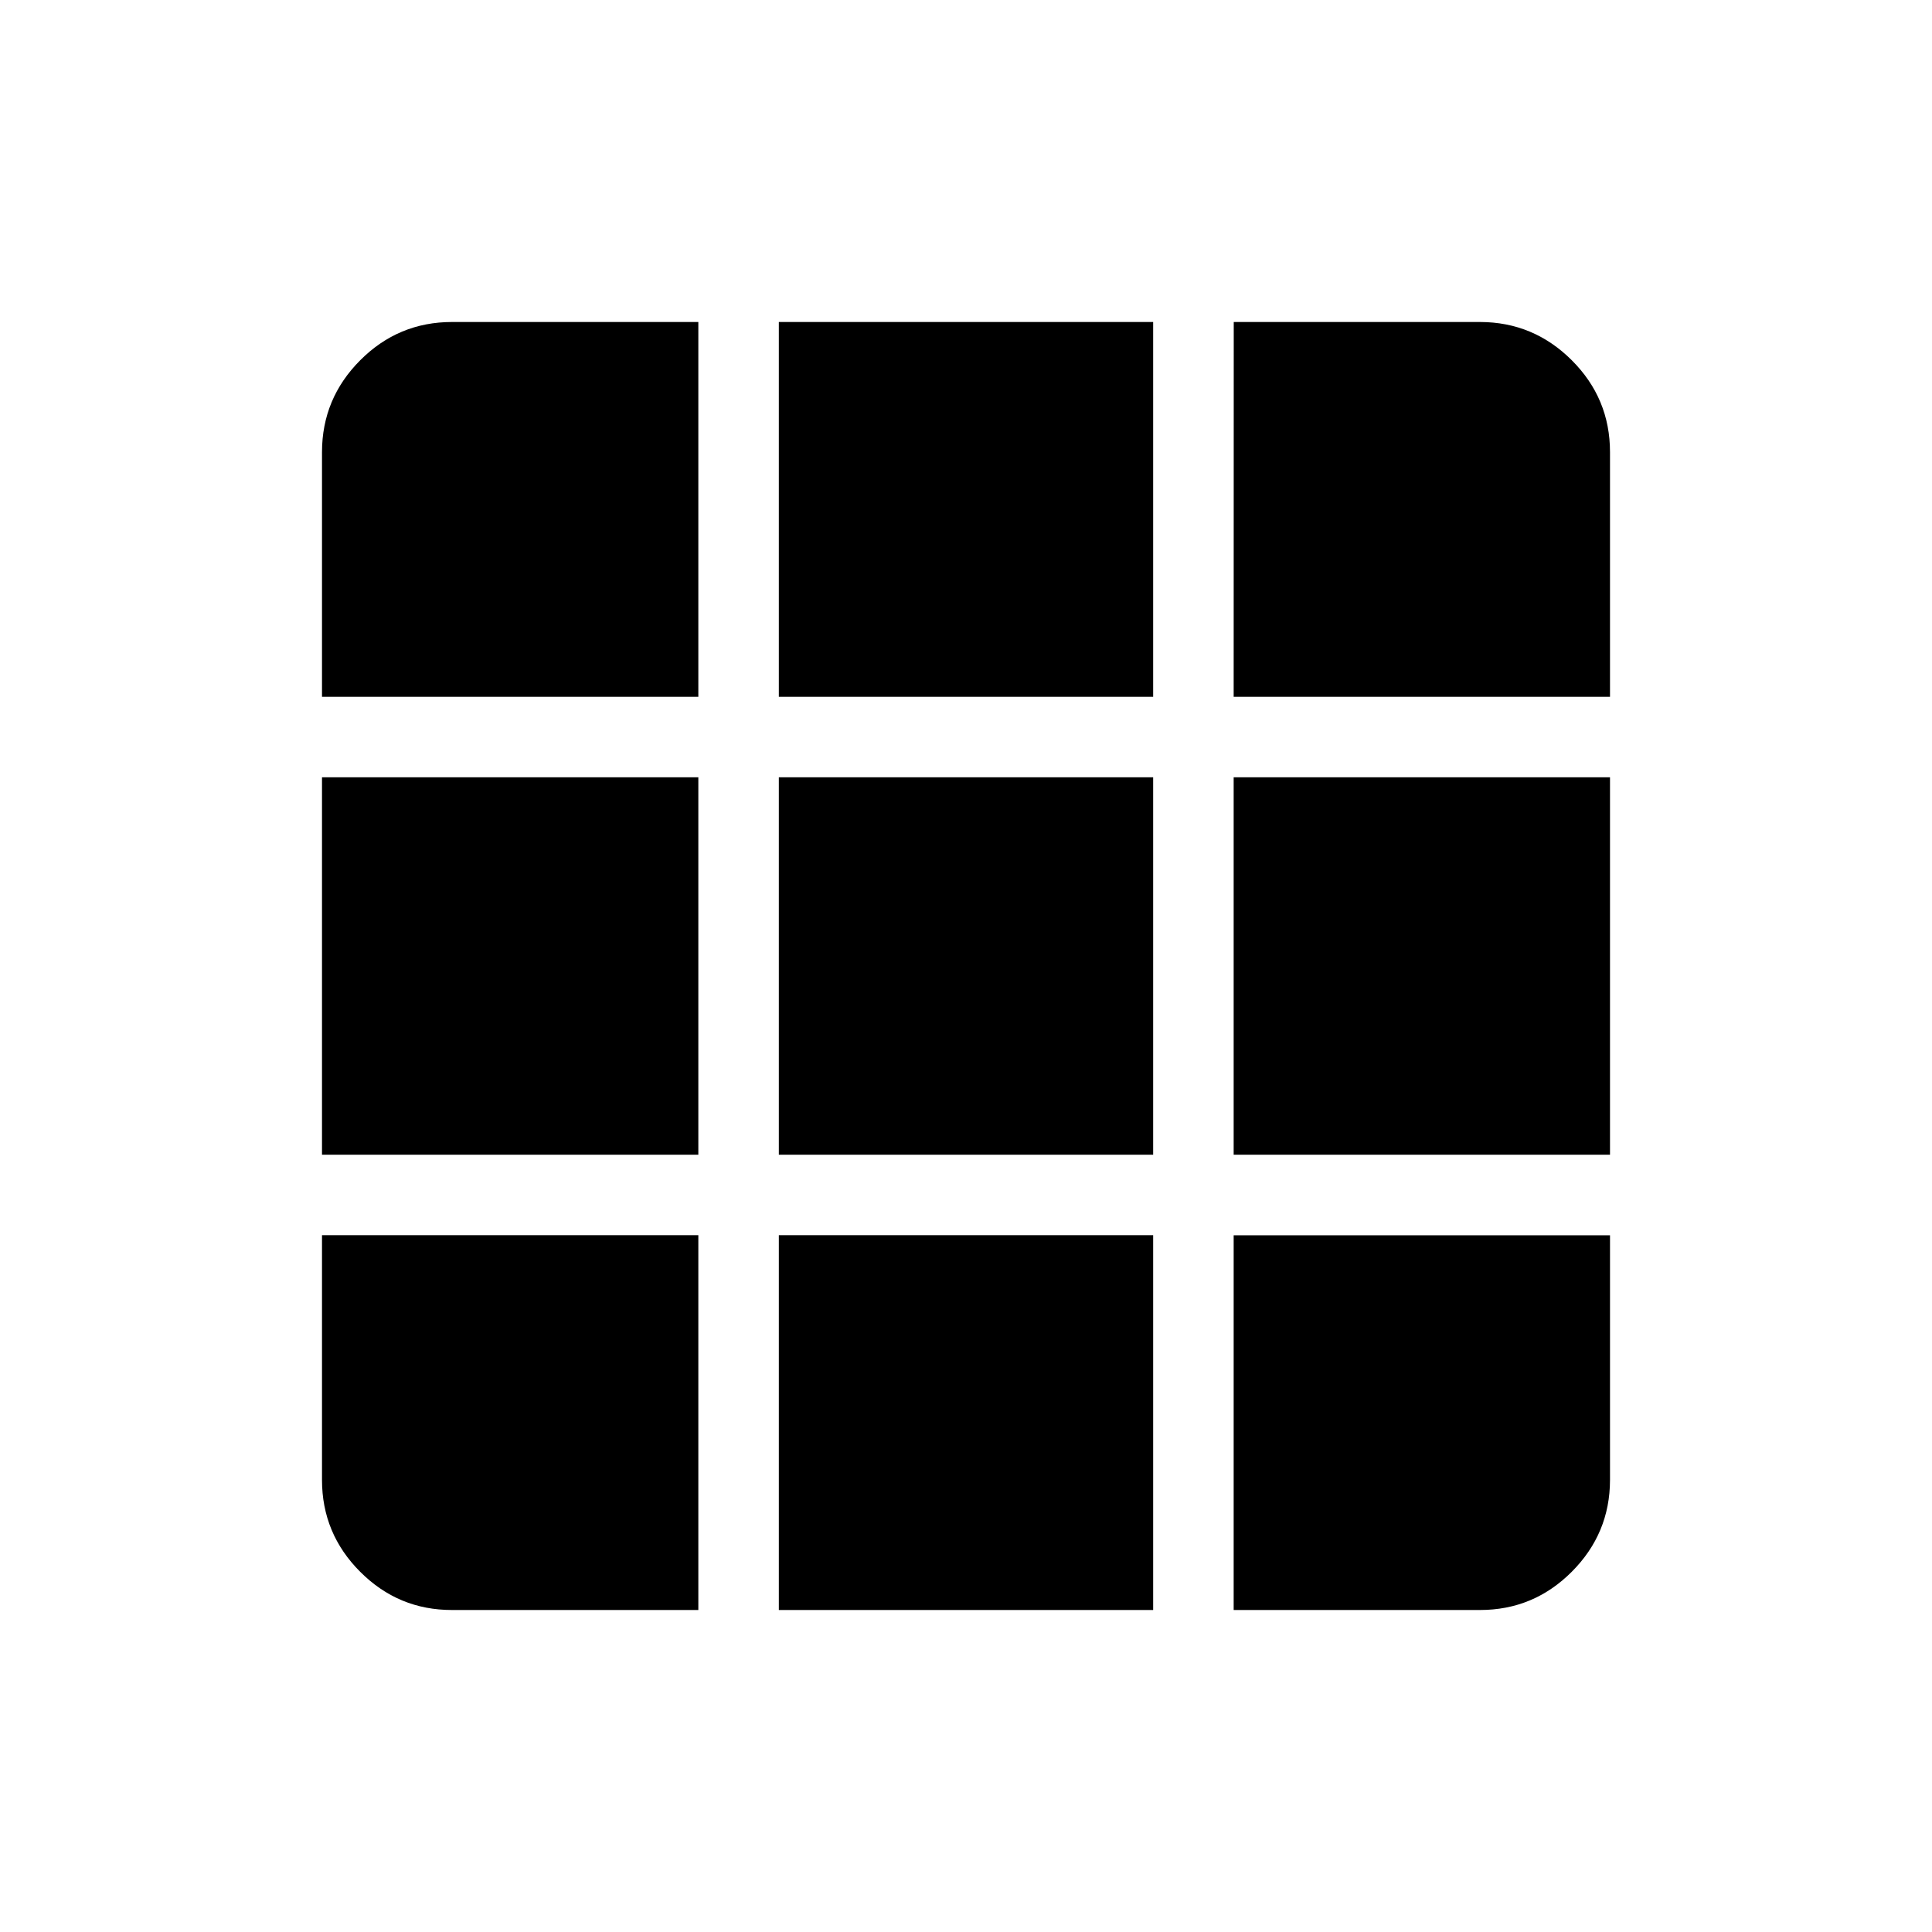 <svg xmlns="http://www.w3.org/2000/svg" width="1em" height="1em" viewBox="0 0 24 24"><path fill="currentColor" d="M5.616 20h3.059v-4.656H4v3.04q0 .667.475 1.142t1.14.474m4.06 0h4.65v-4.656h-4.65zm5.65 0h3.06q.666 0 1.14-.475t.475-1.14v-3.04h-4.675zM4 14.344h4.675V9.656H4zm5.675 0h4.65V9.656h-4.65zm5.65 0H20V9.656h-4.675zM4 8.656h4.675V4h-3.06q-.666 0-1.14.475T4 5.615zm5.675 0h4.65V4h-4.65zm5.65 0H20v-3.04q0-.667-.475-1.141T18.386 4h-3.06z"/></svg>